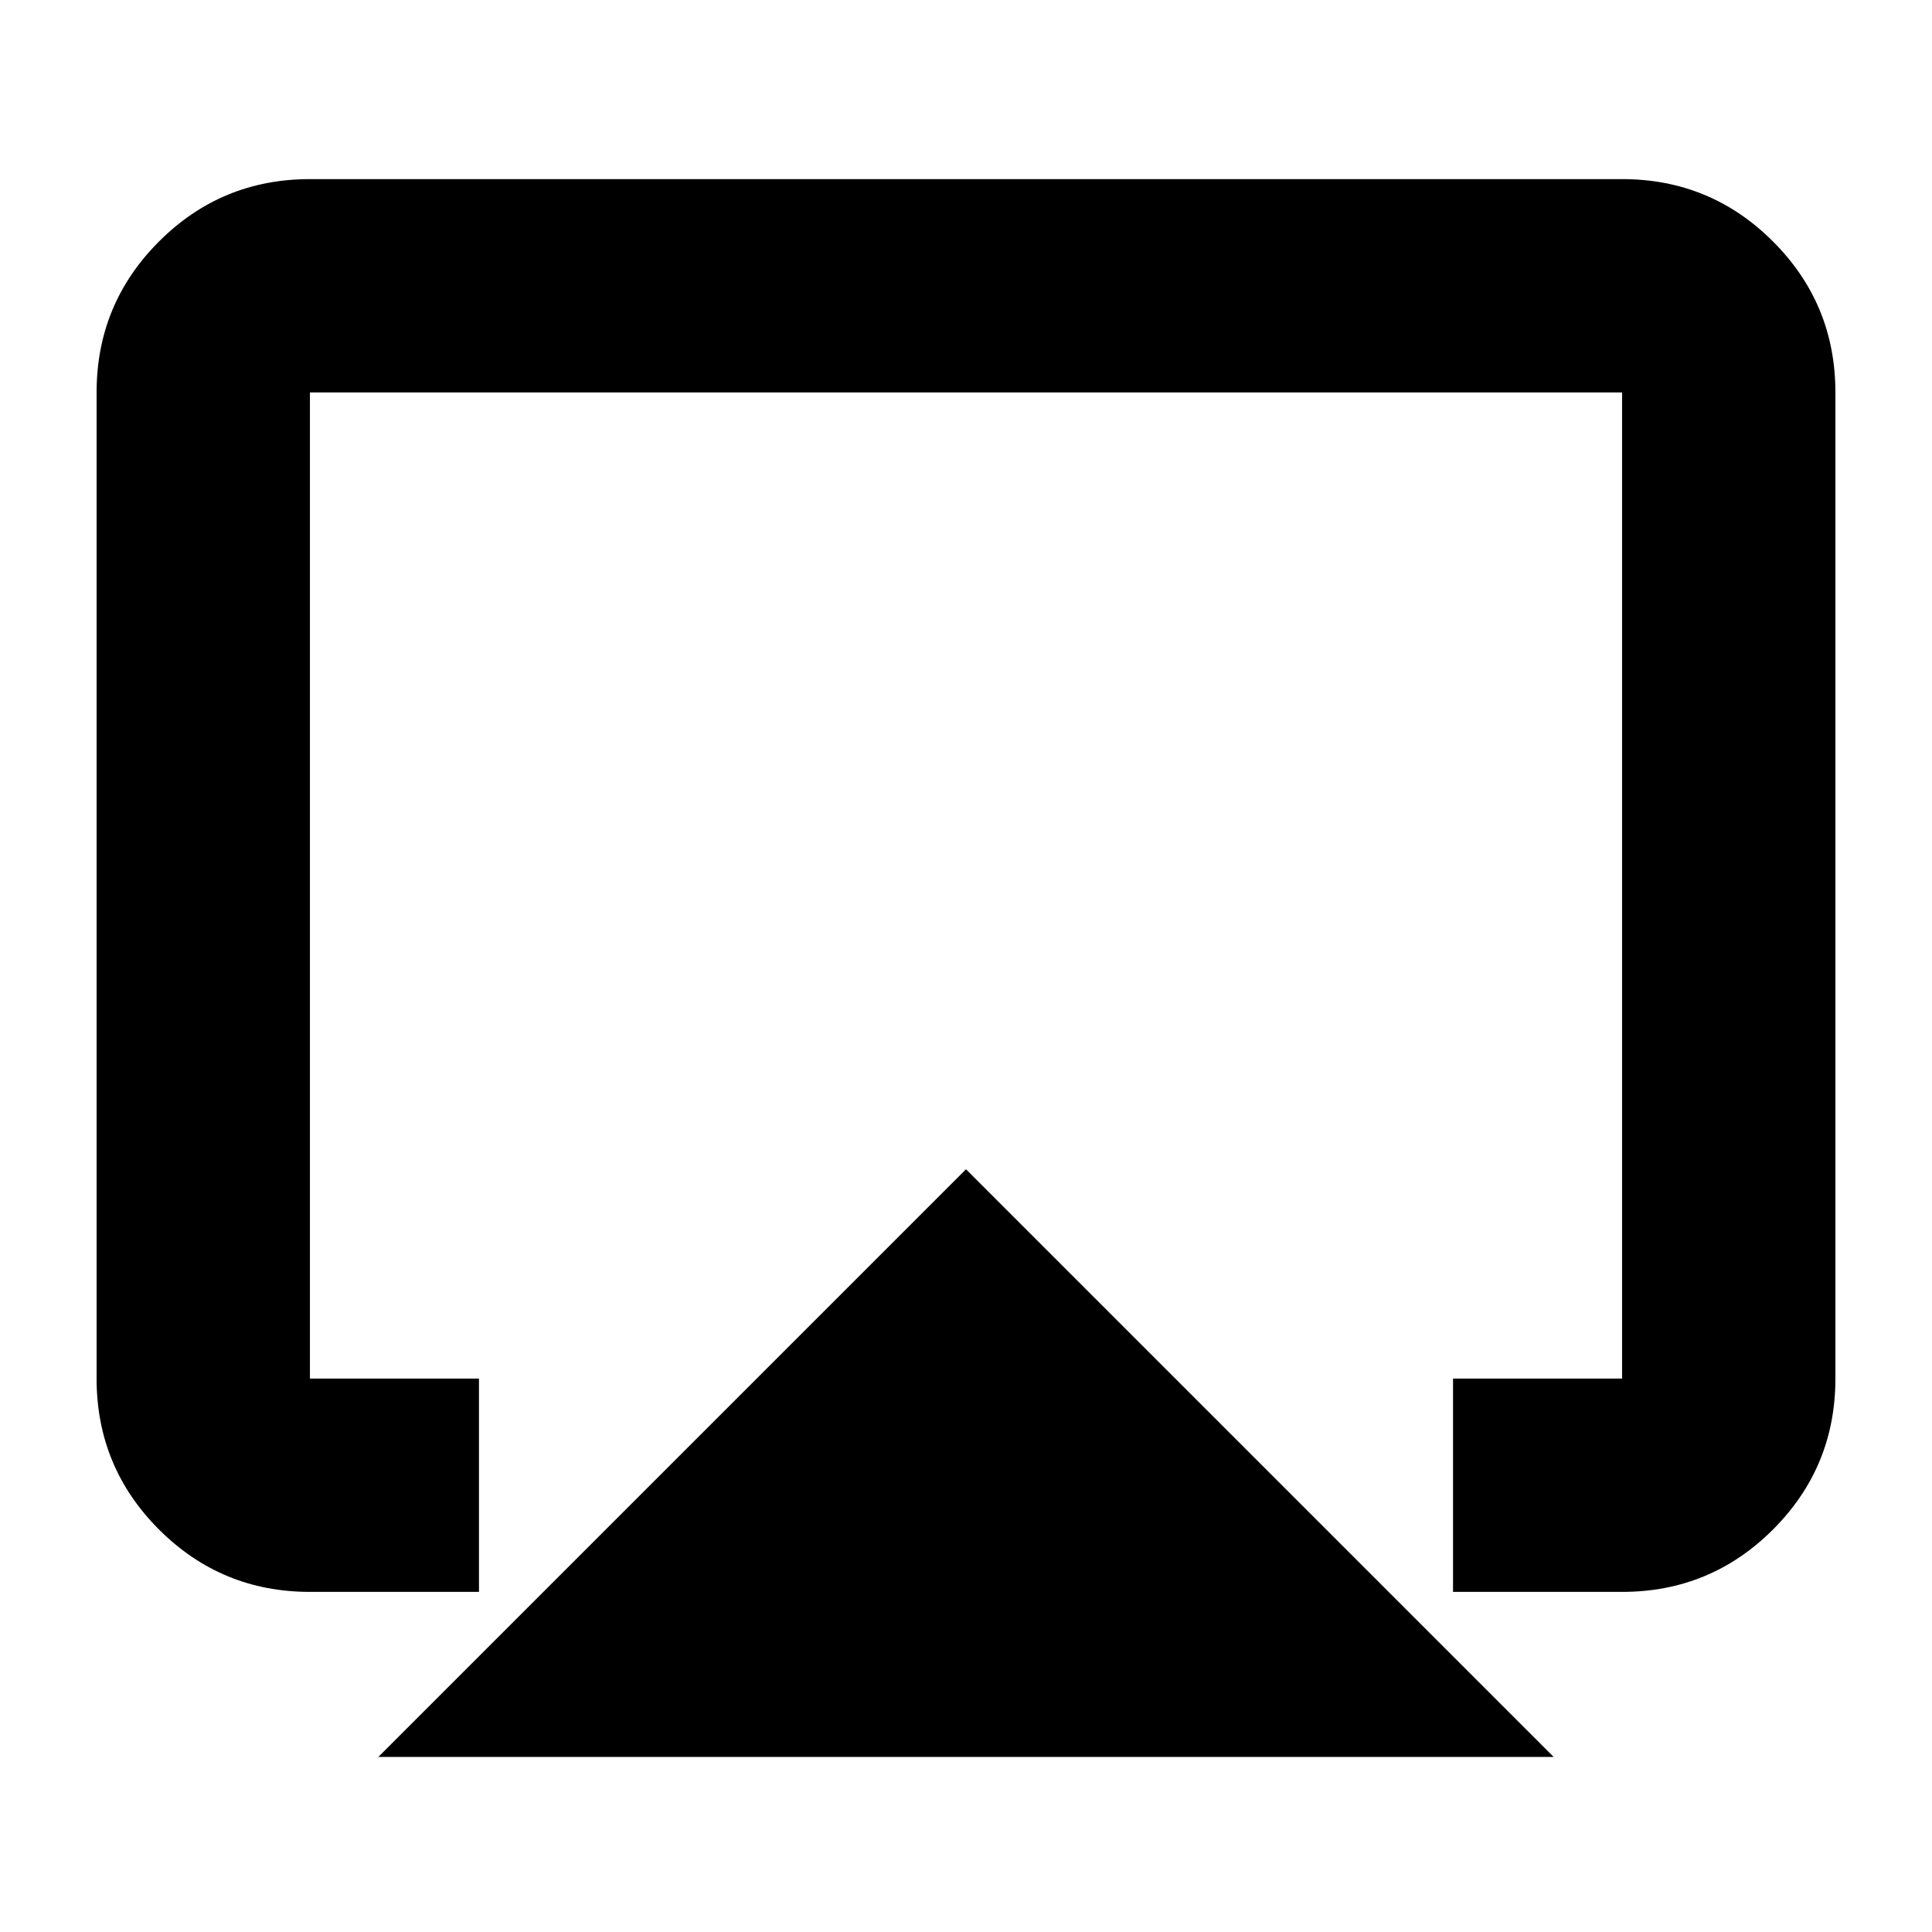 <svg xmlns="http://www.w3.org/2000/svg" height="24" width="24"><path d="m4.7 21.825 7.3-7.3 7.3 7.3Zm-.85-2.05q-1.1 0-1.875-.775-.775-.775-.775-1.875V4.875q0-1.1.775-1.875.775-.775 1.875-.775h16.3q1.1 0 1.875.775.775.775.775 1.875v12.25q0 1.1-.775 1.875-.775.775-1.875.775h-2.1v-2.65h2.1V4.875H3.85v12.25h2.1v2.65ZM12 12.3Z"/></svg>